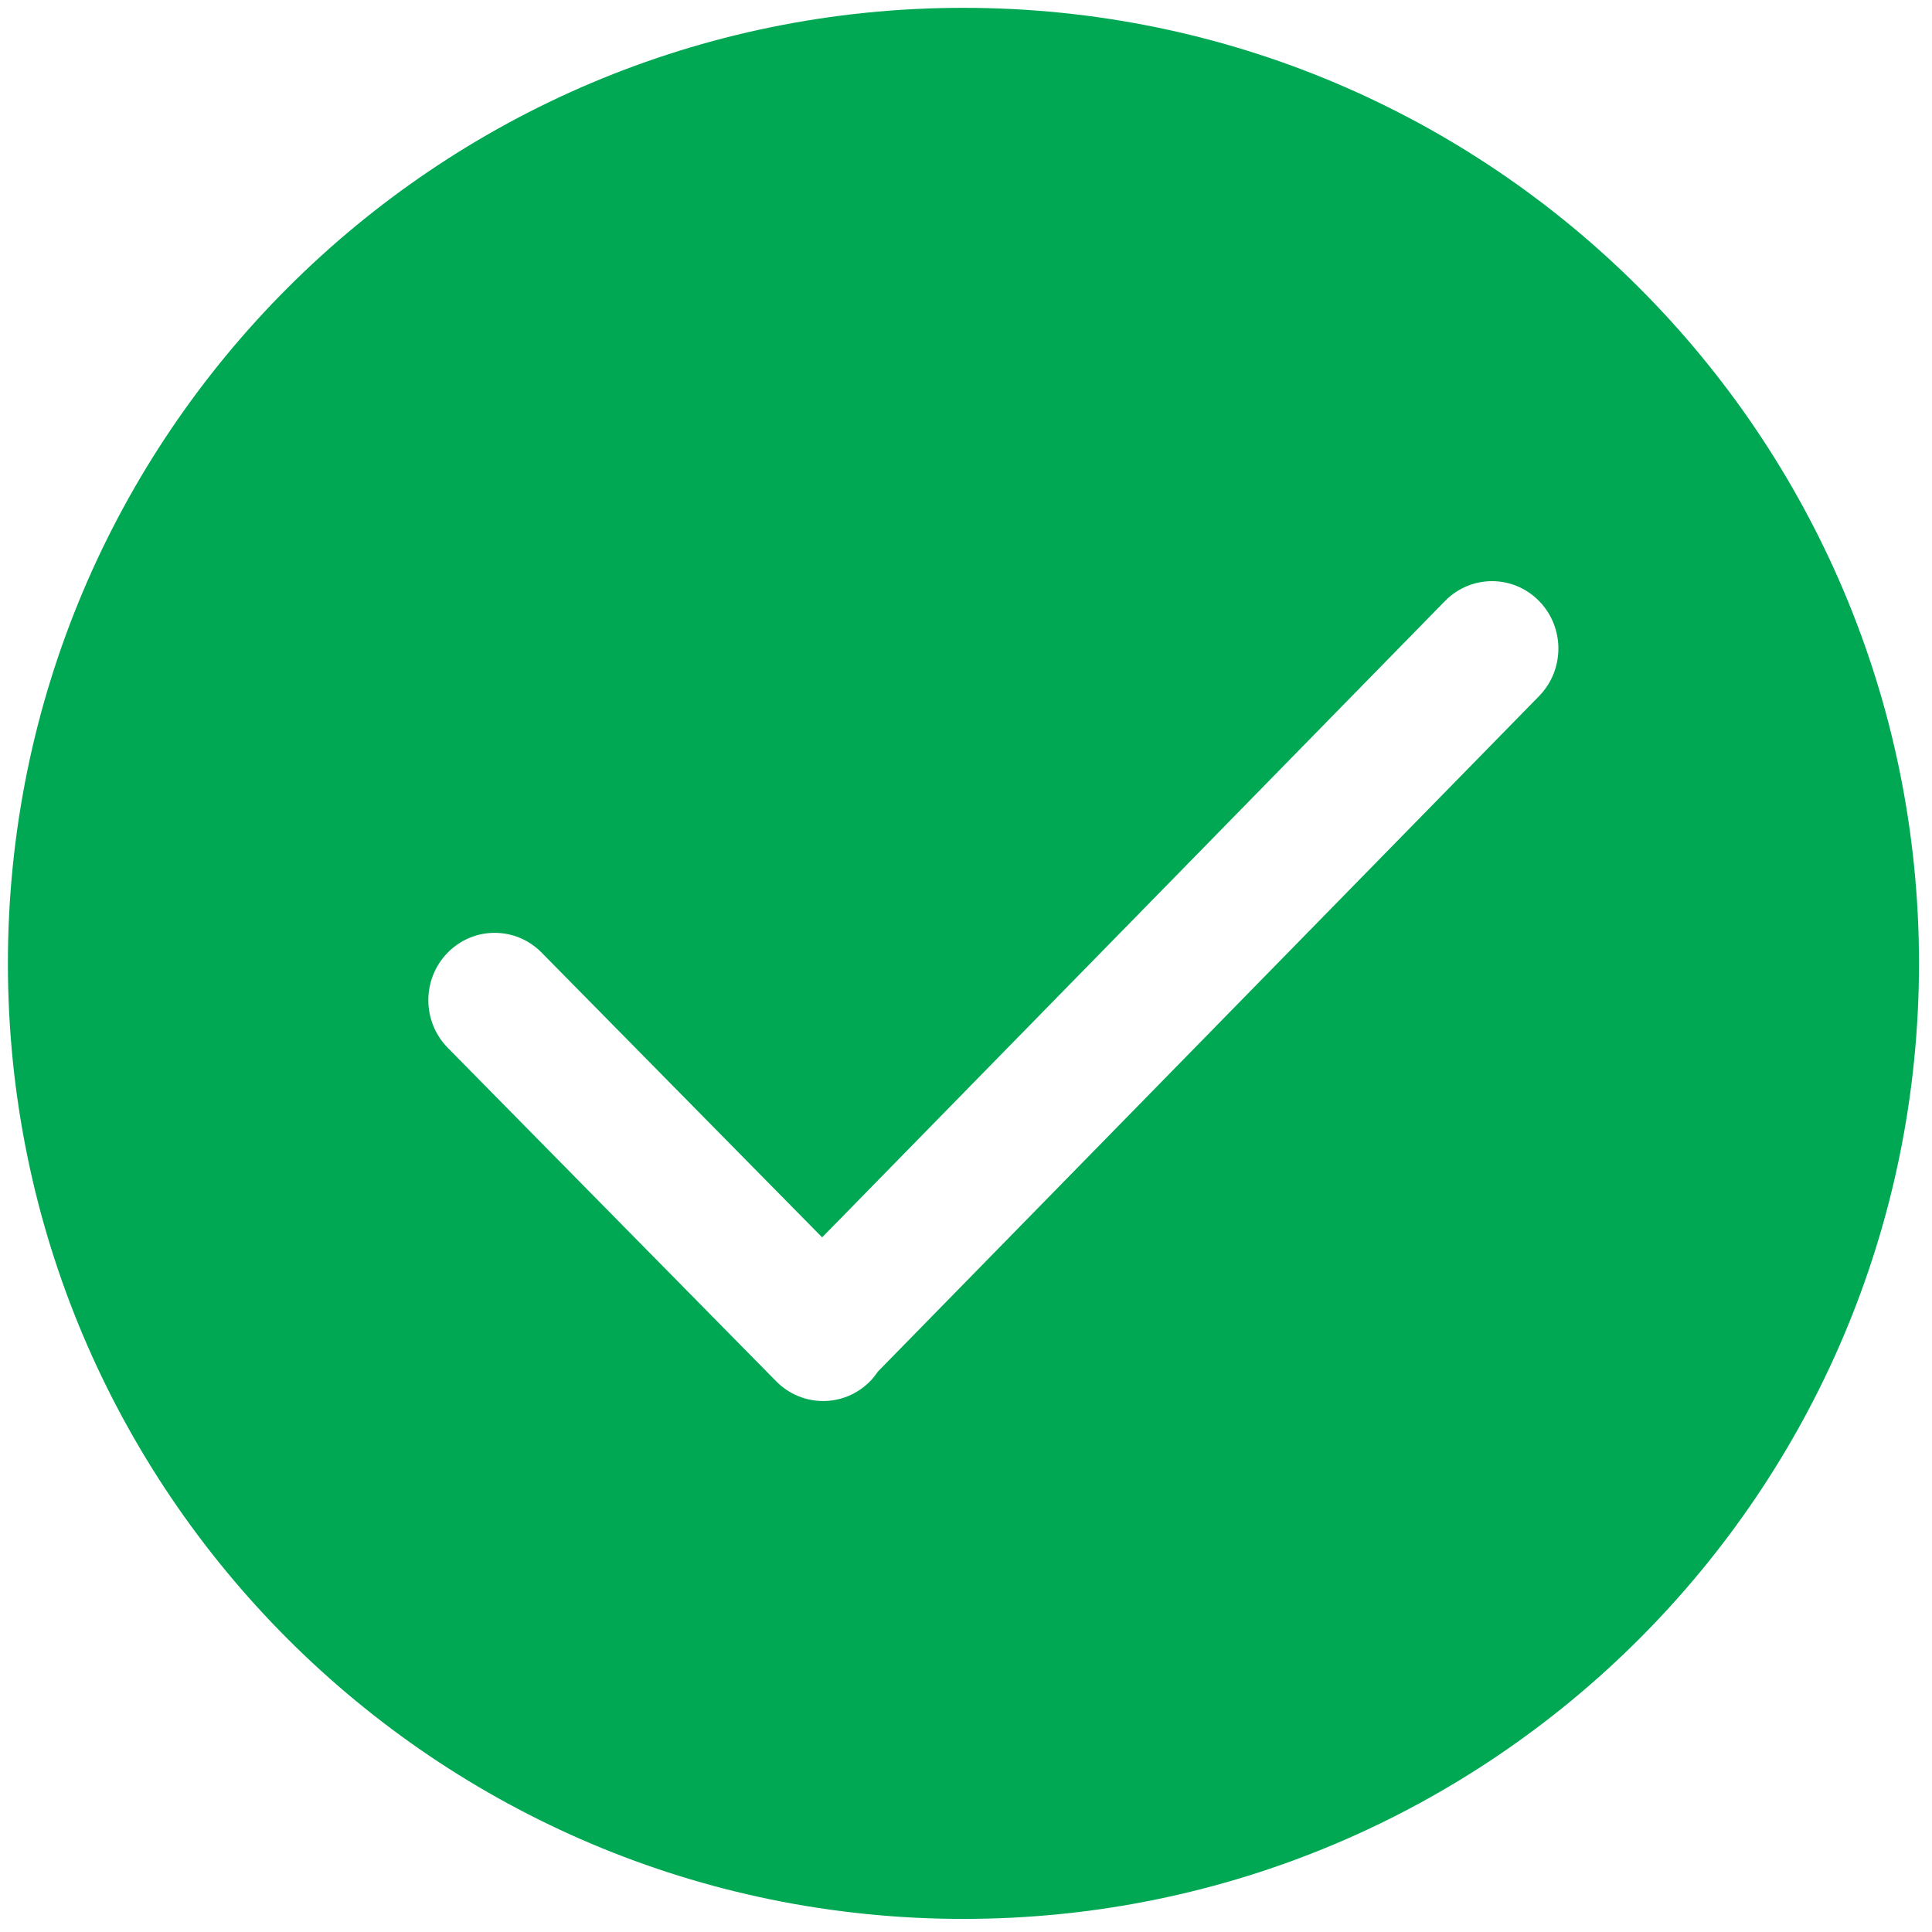 <?xml version="1.0" standalone="no"?><!DOCTYPE svg PUBLIC "-//W3C//DTD SVG 1.1//EN" "http://www.w3.org/Graphics/SVG/1.1/DTD/svg11.dtd"><svg t="1509728028328" class="icon" style="" viewBox="0 0 1024 1024" version="1.1" xmlns="http://www.w3.org/2000/svg" p-id="5547" xmlns:xlink="http://www.w3.org/1999/xlink" width="64" height="64"><defs><style type="text/css"></style></defs><path d="M510.647 4.151C230.935 4.151 4.186 230.9 4.186 510.61c0 279.701 226.749 506.45 506.46 506.45s506.46-226.749 506.46-506.45C1017.107 230.9 790.358 4.151 510.647 4.151L510.647 4.151 510.647 4.151zM815.688 369.001L465.244 727.026c-1.202 1.797-2.53 3.503-4.094 5.091-13.738 13.949-36.005 13.949-49.747 0l-174.08-176.752c-13.726-13.955-13.726-36.557 0-50.477 13.731-13.951 36.005-13.951 49.735 0l148.691 150.937 330.187-337.339c13.747-13.948 36.003-13.948 49.746 0 13.726 13.954 13.726 36.561 0 50.516L815.688 369.002 815.688 369.001zM815.688 369.001" fill="#00a854" p-id="5548"></path></svg>